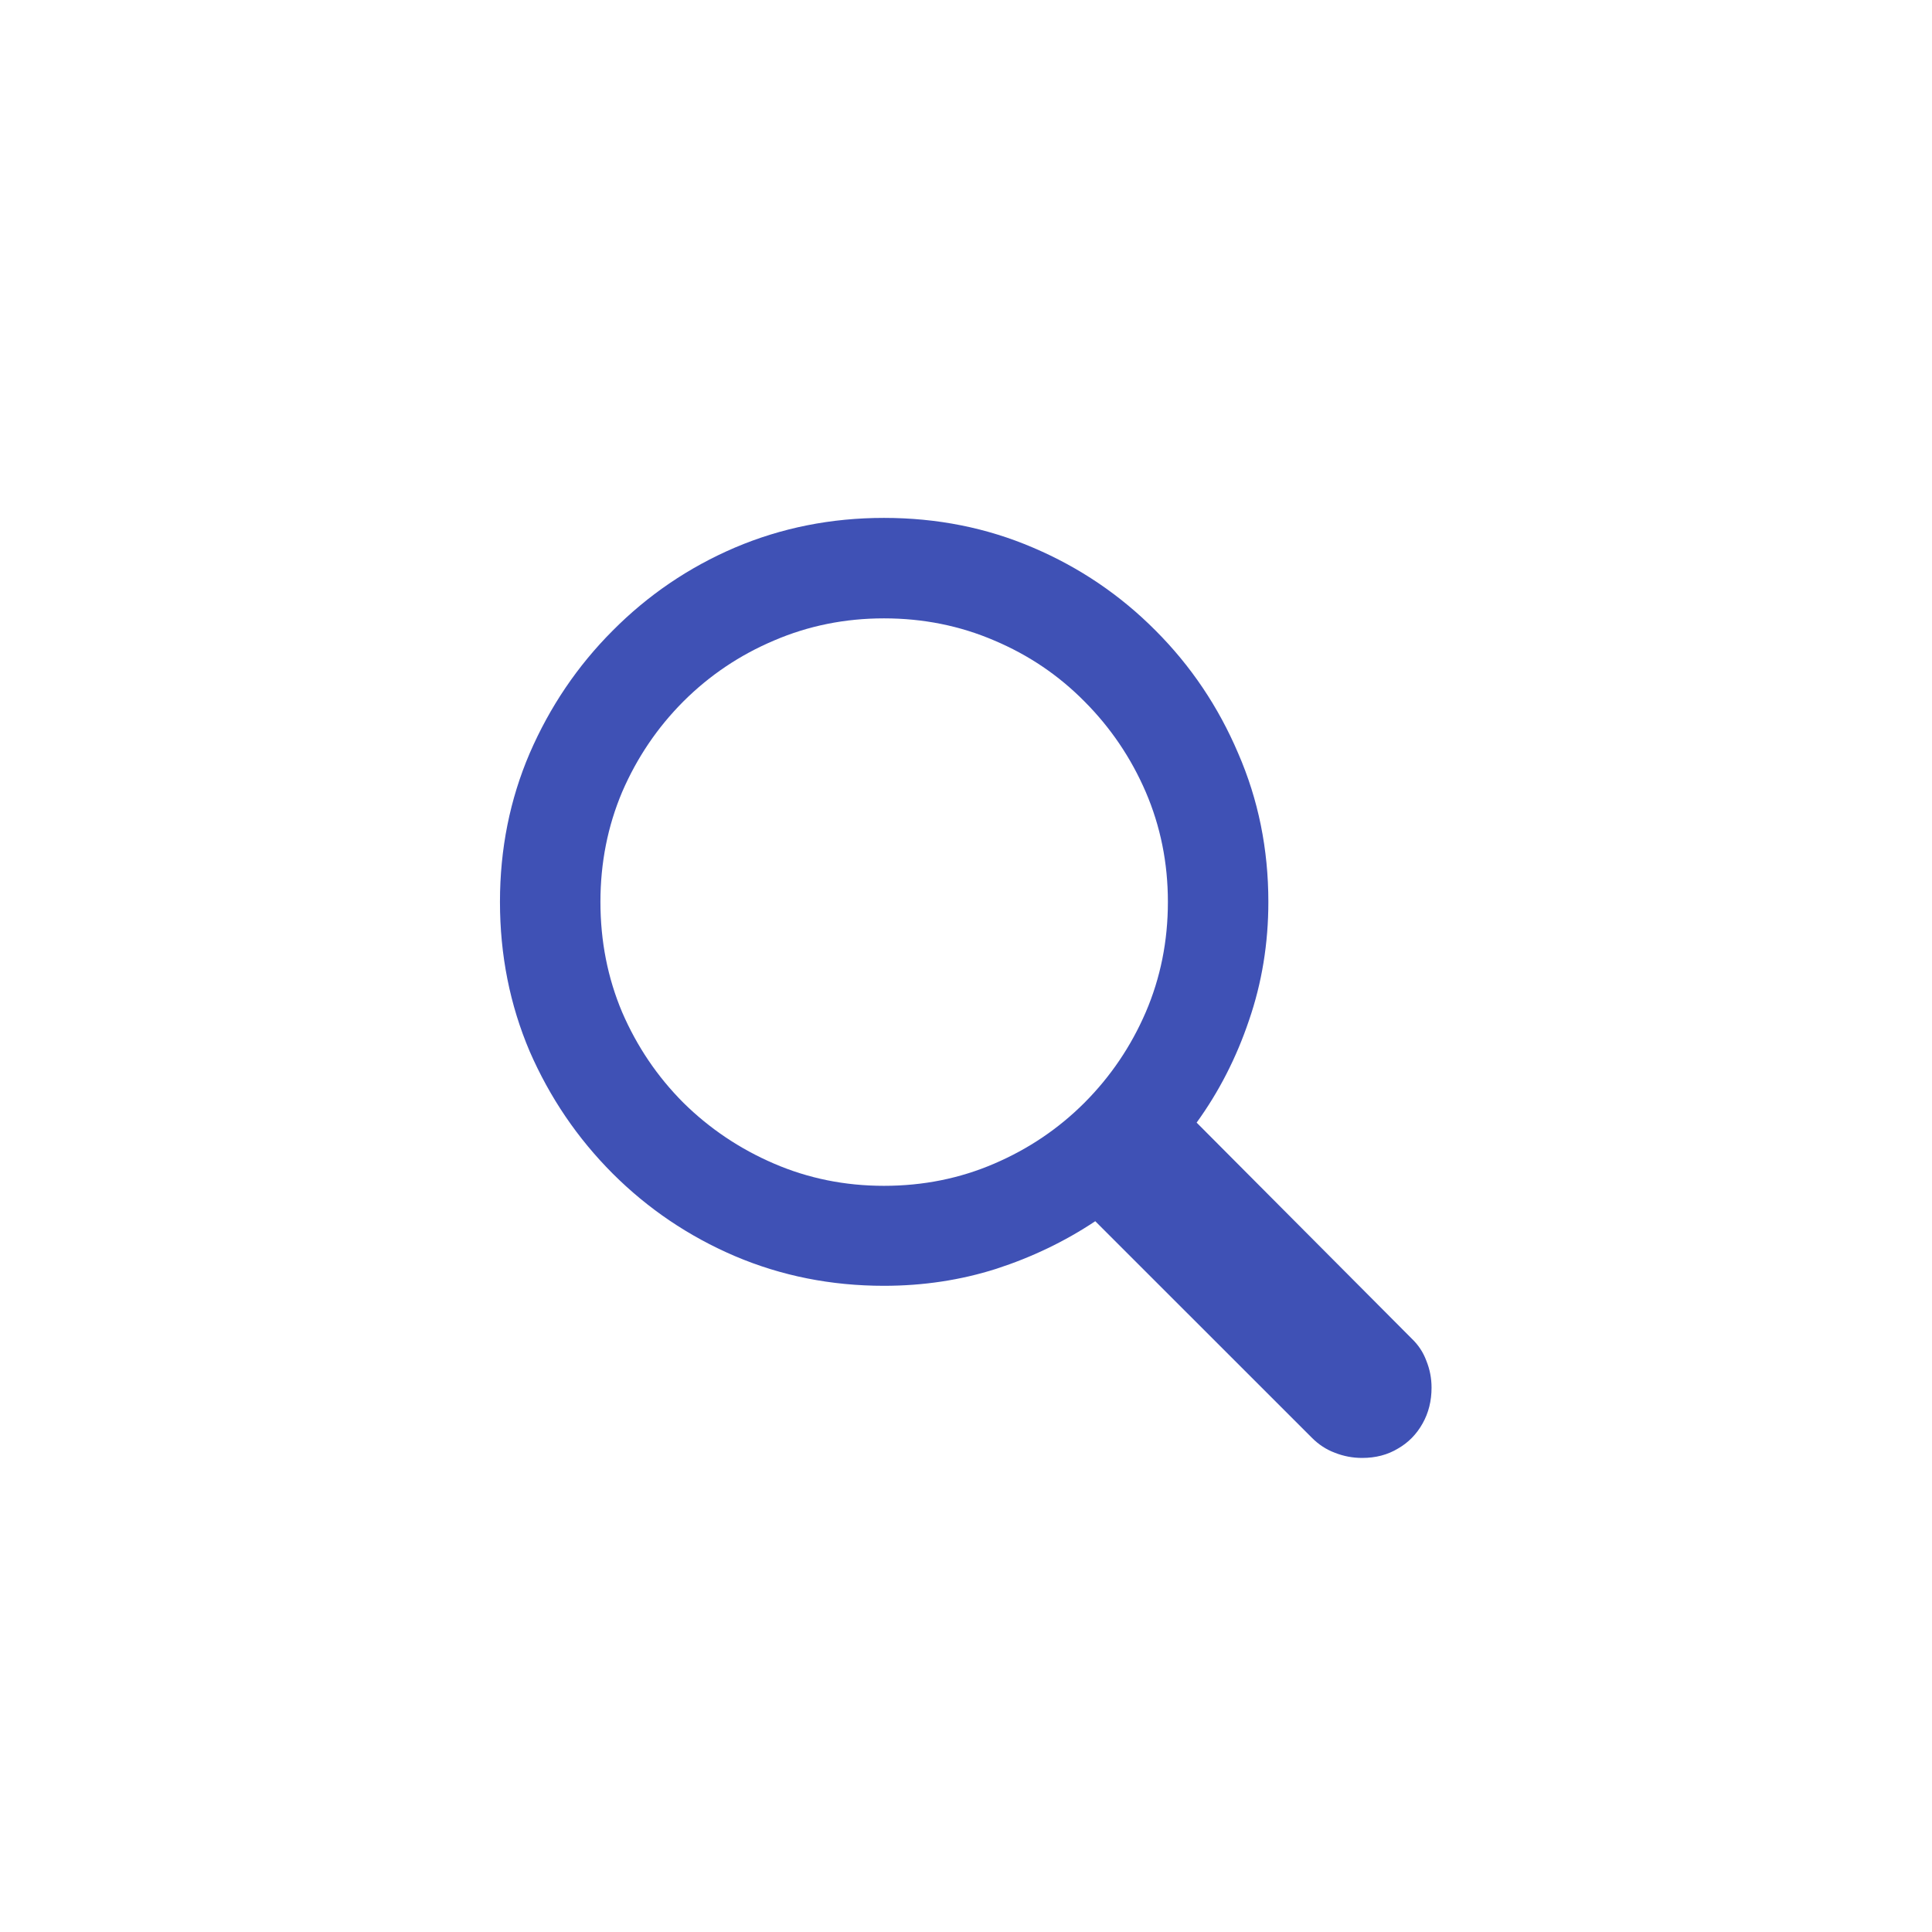 <svg width="32" height="32" viewBox="0 0 32 32" fill="none" xmlns="http://www.w3.org/2000/svg">
<path d="M8.281 14.938C8.281 14.062 8.445 13.242 8.773 12.477C9.107 11.706 9.565 11.029 10.148 10.445C10.732 9.857 11.406 9.398 12.172 9.07C12.943 8.742 13.766 8.578 14.641 8.578C15.521 8.578 16.344 8.742 17.109 9.07C17.88 9.398 18.557 9.857 19.141 10.445C19.724 11.029 20.18 11.706 20.508 12.477C20.841 13.242 21.008 14.062 21.008 14.938C21.008 15.625 20.901 16.279 20.688 16.898C20.479 17.518 20.19 18.083 19.82 18.594L23.383 22.172C23.492 22.276 23.573 22.398 23.625 22.539C23.682 22.68 23.711 22.828 23.711 22.984C23.711 23.203 23.662 23.401 23.562 23.578C23.463 23.755 23.328 23.893 23.156 23.992C22.984 24.096 22.787 24.148 22.562 24.148C22.406 24.148 22.255 24.12 22.109 24.062C21.969 24.01 21.841 23.927 21.727 23.812L18.141 20.227C17.641 20.56 17.094 20.823 16.5 21.016C15.912 21.203 15.292 21.297 14.641 21.297C13.766 21.297 12.943 21.133 12.172 20.805C11.406 20.477 10.732 20.021 10.148 19.438C9.565 18.854 9.107 18.18 8.773 17.414C8.445 16.643 8.281 15.818 8.281 14.938ZM9.945 14.938C9.945 15.588 10.065 16.198 10.305 16.766C10.55 17.333 10.888 17.833 11.32 18.266C11.753 18.693 12.253 19.029 12.82 19.273C13.388 19.518 13.995 19.641 14.641 19.641C15.292 19.641 15.901 19.518 16.469 19.273C17.037 19.029 17.534 18.693 17.961 18.266C18.393 17.833 18.732 17.333 18.977 16.766C19.221 16.198 19.344 15.588 19.344 14.938C19.344 14.292 19.221 13.685 18.977 13.117C18.732 12.55 18.393 12.05 17.961 11.617C17.534 11.185 17.037 10.849 16.469 10.609C15.901 10.365 15.292 10.242 14.641 10.242C13.995 10.242 13.388 10.365 12.82 10.609C12.253 10.849 11.753 11.185 11.32 11.617C10.888 12.05 10.55 12.55 10.305 13.117C10.065 13.685 9.945 14.292 9.945 14.938Z" fill="#3F51B5"/>
</svg>
